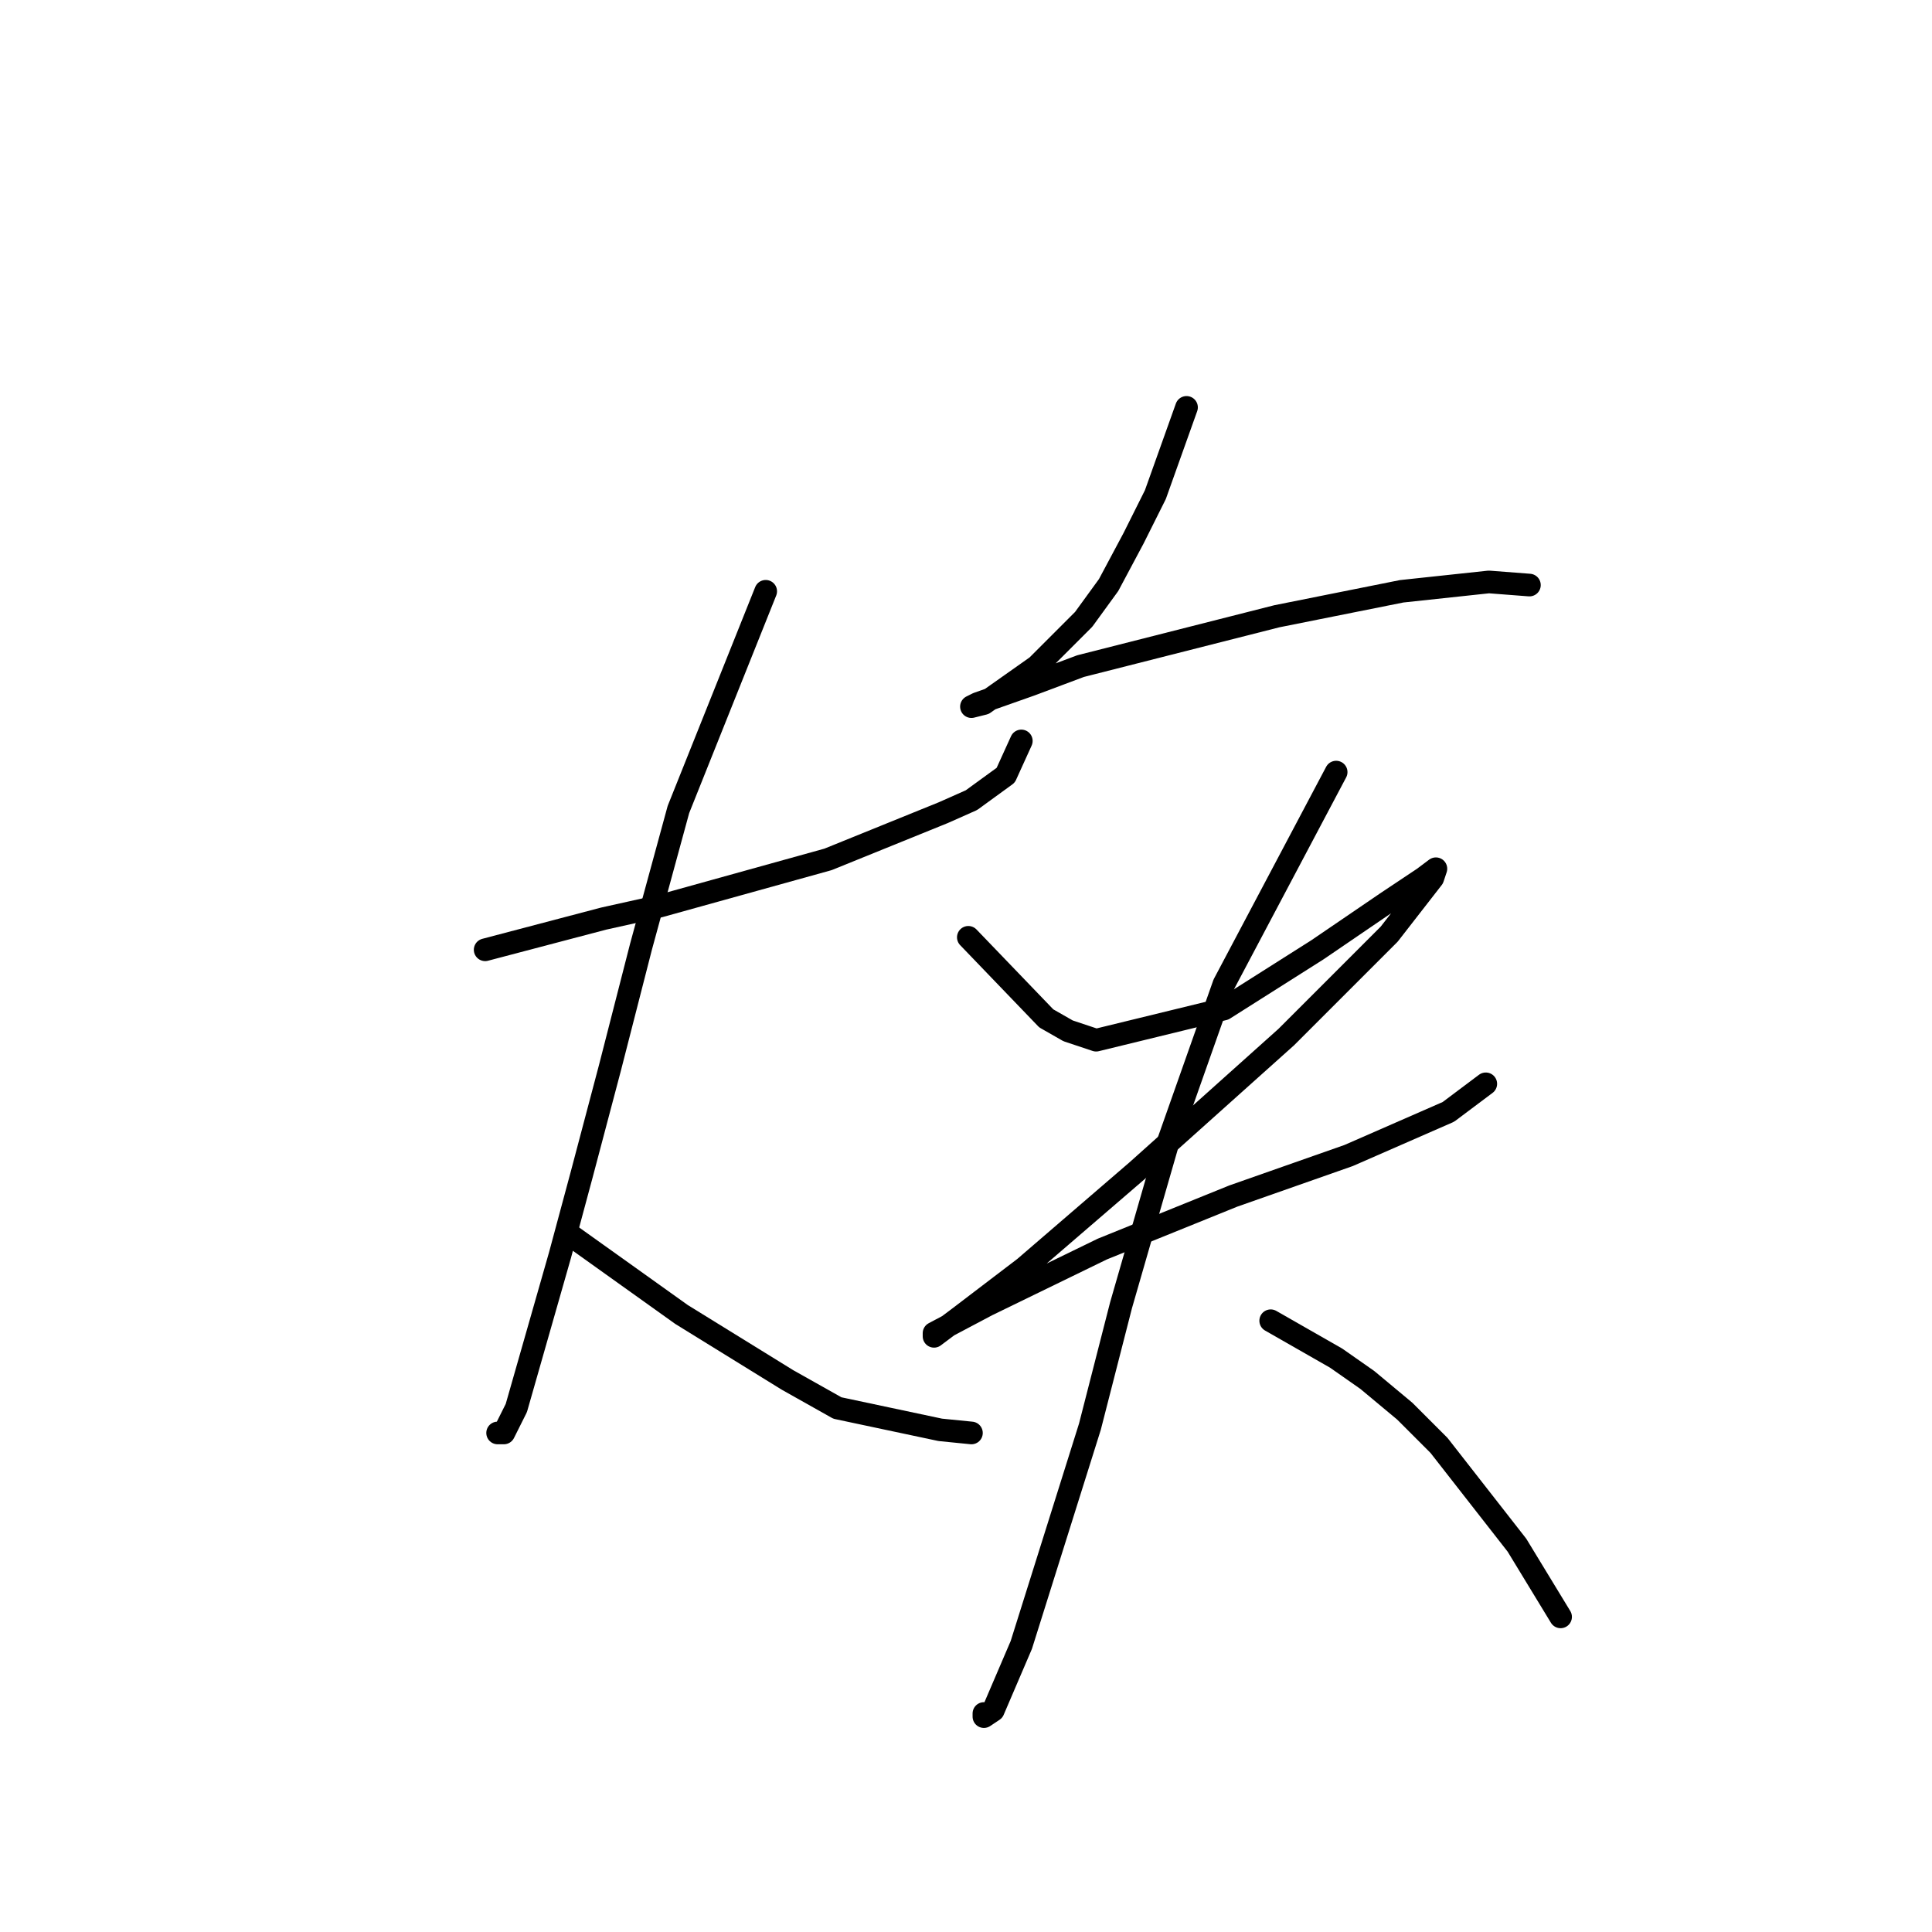 <?xml version="1.0" standalone="no"?>
    <svg width="256" height="256" xmlns="http://www.w3.org/2000/svg" version="1.1">
    <polyline stroke="black" stroke-width="3" stroke-linecap="round" fill="transparent" stroke-linejoin="round" points="64.285 125.851 79.981 121.721 87.416 120.068 94.851 118.003 109.721 113.873 125.003 107.677 128.721 106.025 133.264 102.72 135.33 98.177 135.33 98.177 " />
        <polyline stroke="black" stroke-width="3" stroke-linecap="round" fill="transparent" stroke-linejoin="round" points="101.46 78.35 89.894 107.264 84.938 125.438 80.807 141.547 77.09 155.591 74.198 166.33 68.416 186.569 66.763 189.874 65.937 189.874 65.937 189.874 " />
        <polyline stroke="black" stroke-width="3" stroke-linecap="round" fill="transparent" stroke-linejoin="round" points="75.85 163.852 84.525 170.047 90.307 174.178 104.351 182.852 110.96 186.569 124.59 189.461 128.721 189.874 128.721 189.874 " />
        <polyline stroke="black" stroke-width="3" stroke-linecap="round" fill="transparent" stroke-linejoin="round" points="157.221 53.98 153.091 65.546 150.2 71.328 146.895 77.524 143.591 82.068 137.395 88.264 130.373 93.22 128.721 93.633 129.547 93.22 136.569 90.742 143.178 88.264 169.2 81.655 185.722 78.35 197.287 77.111 202.657 77.524 202.657 77.524 " />
        <polyline stroke="black" stroke-width="3" stroke-linecap="round" fill="transparent" stroke-linejoin="round" points="128.308 124.199 138.634 134.938 141.525 136.59 145.243 137.83 162.178 133.699 174.569 125.851 183.657 119.655 188.613 116.351 190.265 115.112 189.852 116.351 184.07 123.786 170.439 137.416 150.613 155.178 135.743 167.982 127.069 174.591 123.764 177.069 123.764 176.656 130.786 172.939 146.069 165.504 163.417 158.482 178.7 153.112 191.918 147.33 196.874 143.612 196.874 143.612 " />
        <polyline stroke="black" stroke-width="3" stroke-linecap="round" fill="transparent" stroke-linejoin="round" points="177.048 102.307 162.178 130.395 154.743 151.46 148.547 172.939 144.417 189.048 135.33 217.961 131.612 226.635 130.373 227.461 130.373 227.048 130.373 227.048 " />
        <polyline stroke="black" stroke-width="3" stroke-linecap="round" fill="transparent" stroke-linejoin="round" points="168.374 175.004 177.048 179.961 181.178 182.852 186.135 186.983 190.678 191.526 201.005 204.744 206.787 214.244 206.787 214.244 " />
        </svg>